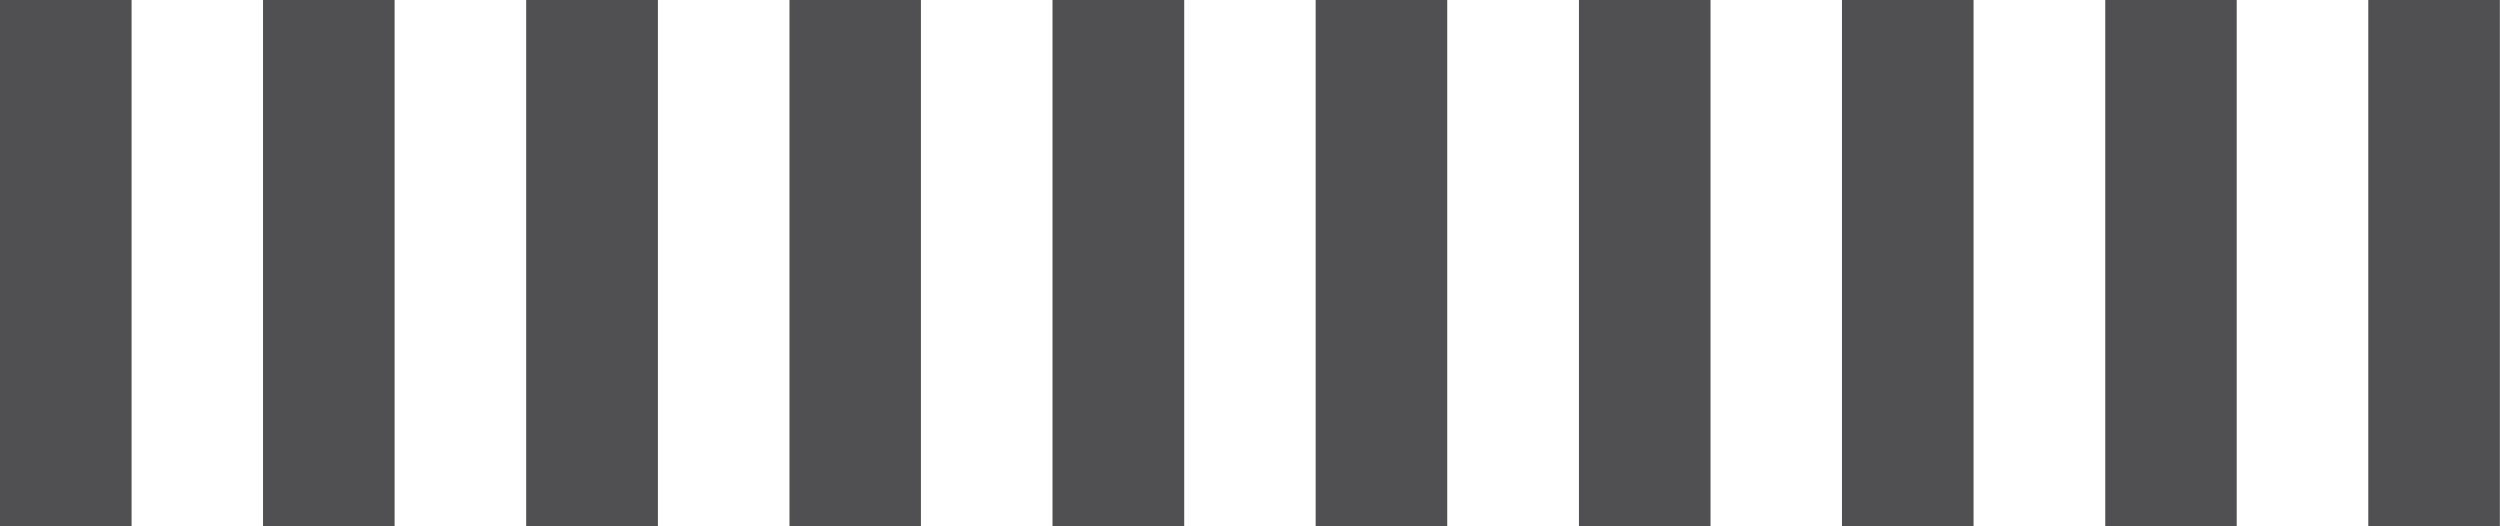 <svg 
 xmlns="http://www.w3.org/2000/svg"
 xmlns:xlink="http://www.w3.org/1999/xlink"
 width="19px" height="4px">
<path fill-rule="evenodd"  fill="rgb(80, 80, 82)"
 d="M17.999,4.000 L17.999,-0.000 L18.999,-0.000 L18.999,4.000 L17.999,4.000 ZM16.000,-0.000 L16.999,-0.000 L16.999,4.000 L16.000,4.000 L16.000,-0.000 ZM13.999,-0.000 L14.999,-0.000 L14.999,4.000 L13.999,4.000 L13.999,-0.000 ZM12.000,-0.000 L13.000,-0.000 L13.000,4.000 L12.000,4.000 L12.000,-0.000 ZM9.999,-0.000 L10.999,-0.000 L10.999,4.000 L9.999,4.000 L9.999,-0.000 ZM7.999,-0.000 L9.000,-0.000 L9.000,4.000 L7.999,4.000 L7.999,-0.000 ZM6.000,-0.000 L6.999,-0.000 L6.999,4.000 L6.000,4.000 L6.000,-0.000 ZM3.999,-0.000 L5.000,-0.000 L5.000,4.000 L3.999,4.000 L3.999,-0.000 ZM1.999,-0.000 L2.999,-0.000 L2.999,4.000 L1.999,4.000 L1.999,-0.000 ZM-0.001,-0.000 L1.000,-0.000 L1.000,4.000 L-0.001,4.000 L-0.001,-0.000 Z"/>
</svg>
